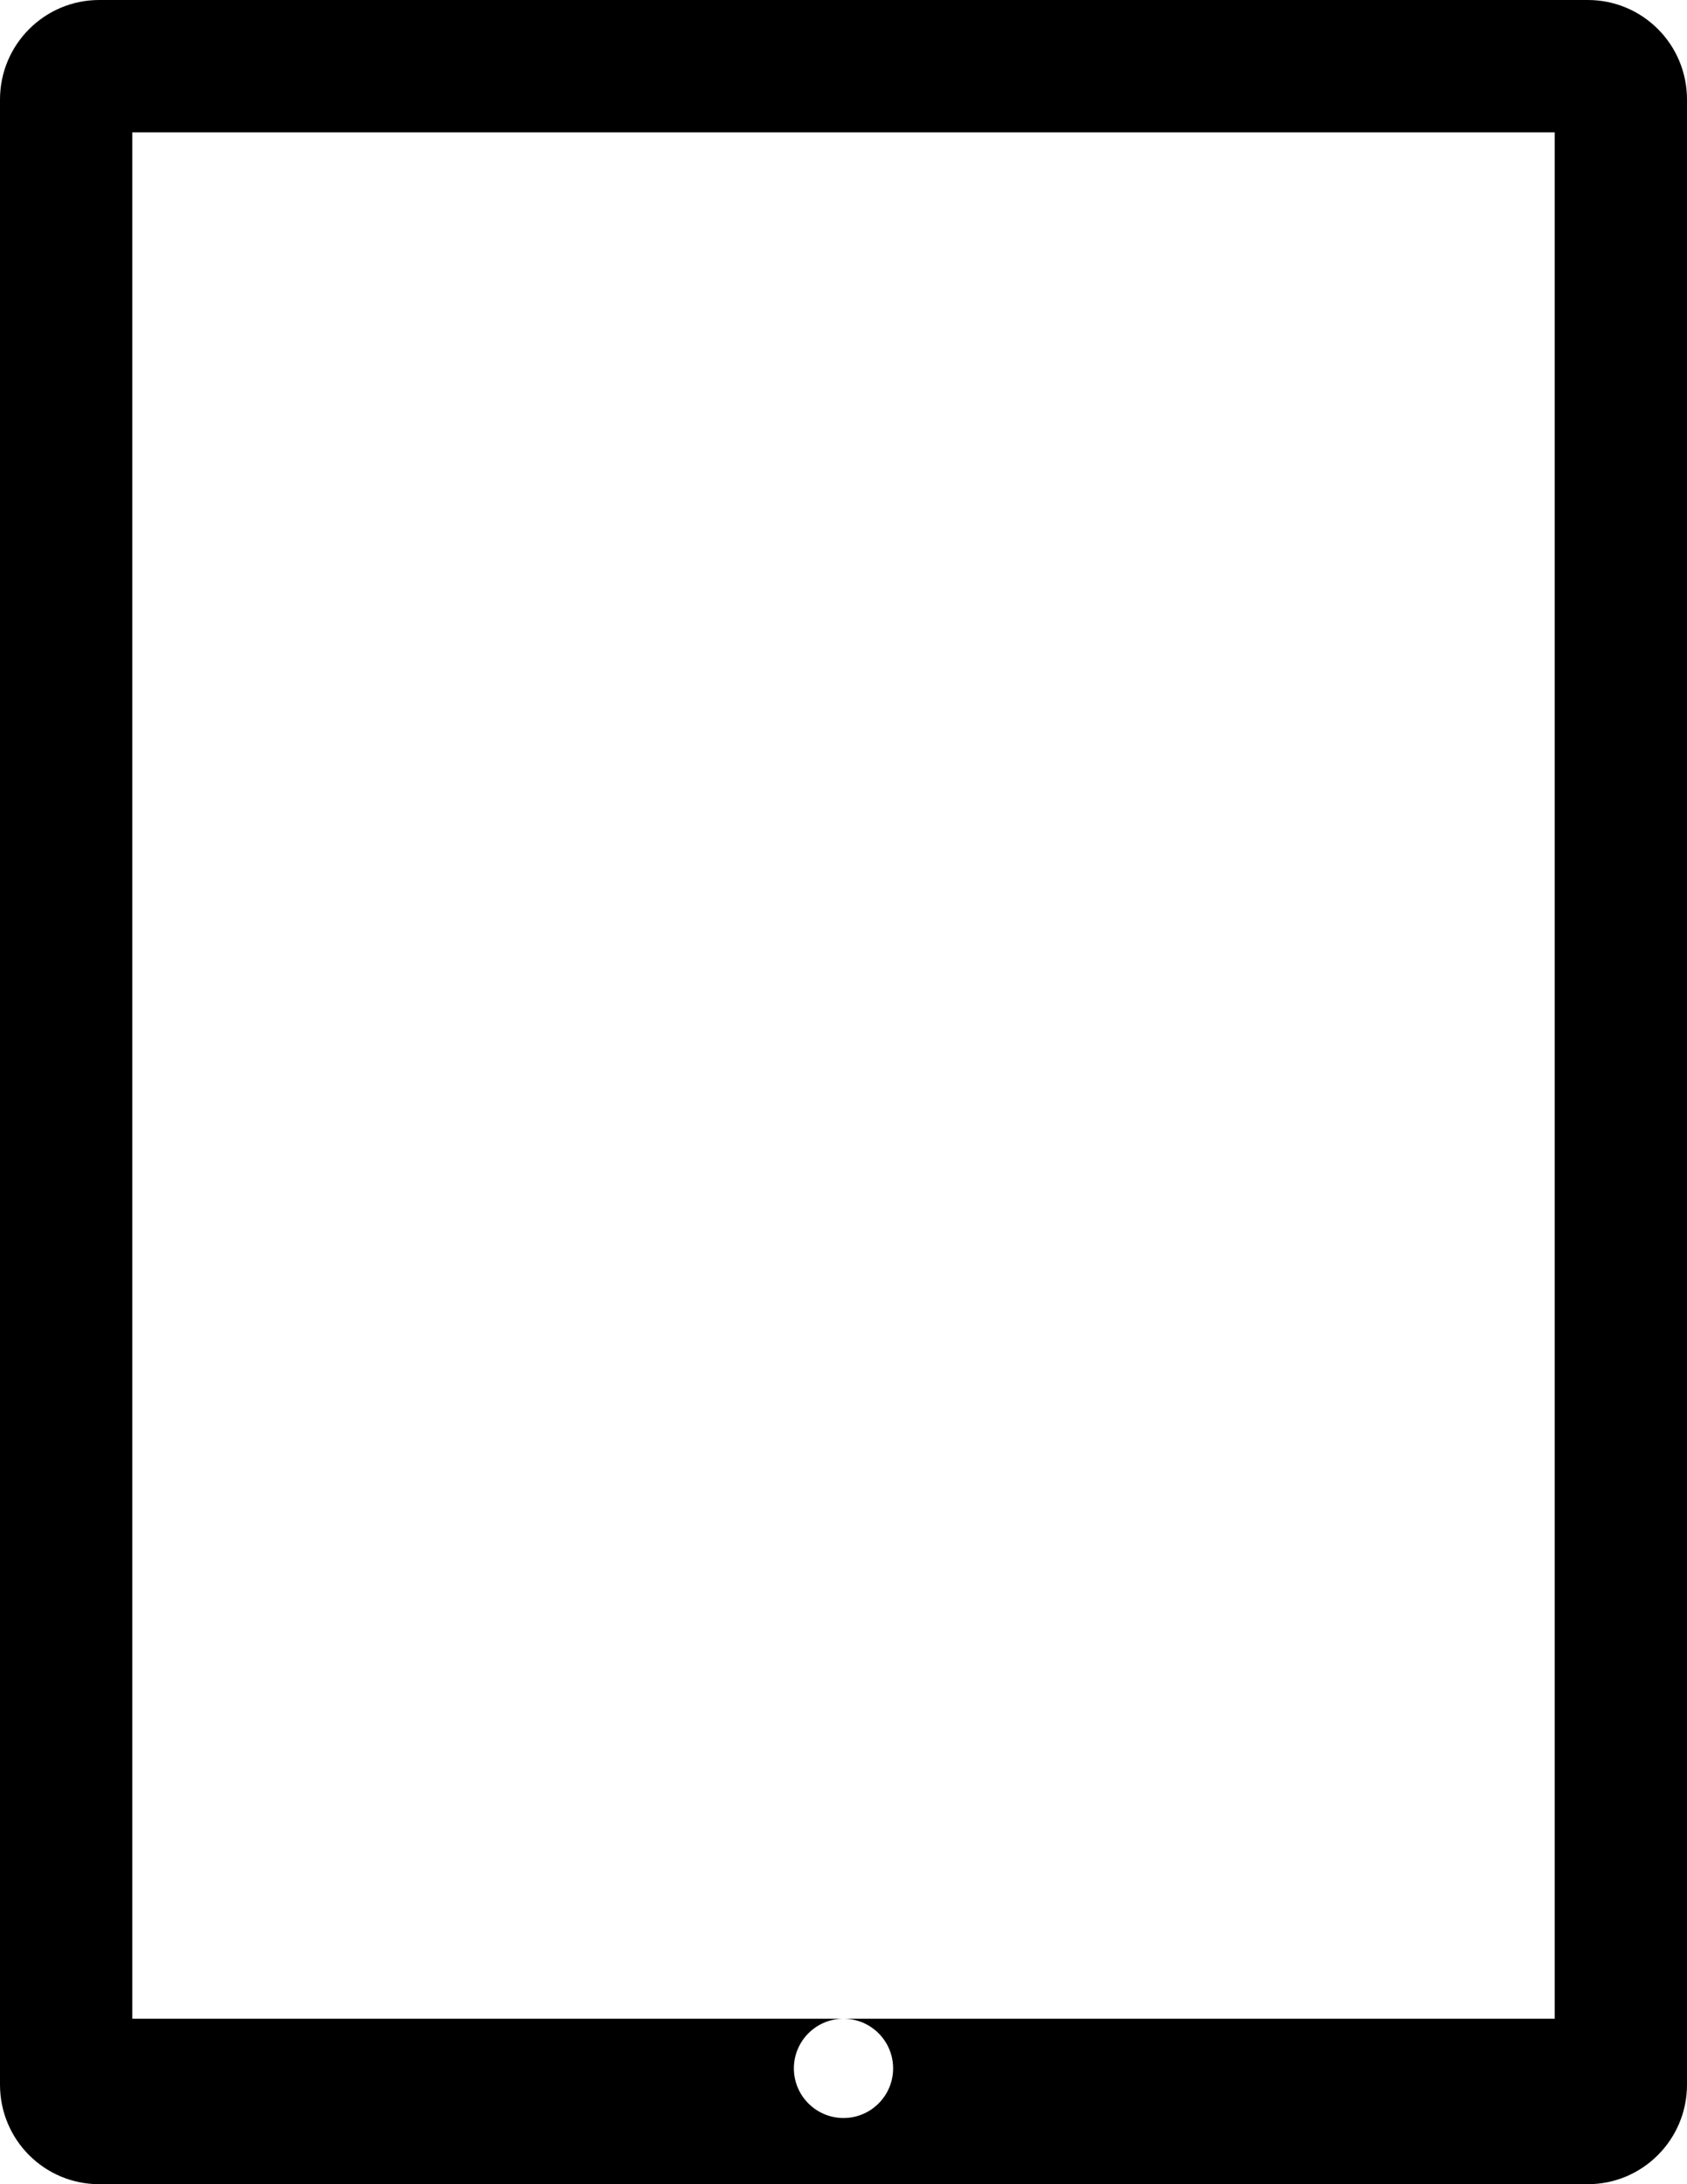 <?xml version="1.0" encoding="UTF-8" standalone="no"?>
<svg width="51px" height="66px" viewBox="0 0 51 66" version="1.1" xmlns="http://www.w3.org/2000/svg" xmlns:xlink="http://www.w3.org/1999/xlink" xmlns:sketch="http://www.bohemiancoding.com/sketch/ns">
    <!-- Generator: Sketch 3.1.1 (8761) - http://www.bohemiancoding.com/sketch -->
    <title>Rectangle 1</title>
    <desc>Created with Sketch.</desc>
    <defs></defs>
    <g id="Page-1" stroke="none" stroke-width="1" fill="none" fill-rule="evenodd" sketch:type="MSPage">
        <g id="Artboard-1" sketch:type="MSArtboardGroup" transform="translate(-93, -89)" fill="#000000">
            <path d="M96,89 C94.343,89 93,90.348 93,92.007 L93,151.993 C93,153.654 94.338,155 96,155 L141,155 C142.657,155 144,153.652 144,151.993 L144,92.007 C144,90.346 142.662,89 141,89 L96,89 Z M118.5,153 C119.328,153 120,152.328 120,151.5 C120,150.672 119.328,150 118.5,150 C117.672,150 117,150.672 117,151.5 C117,152.328 117.672,153 118.5,153 Z M97,93 L97,150 L140,150 L140,93 L97,93 Z" id="Rectangle-1" sketch:type="MSShapeGroup"></path>
        </g>
    </g>
</svg>